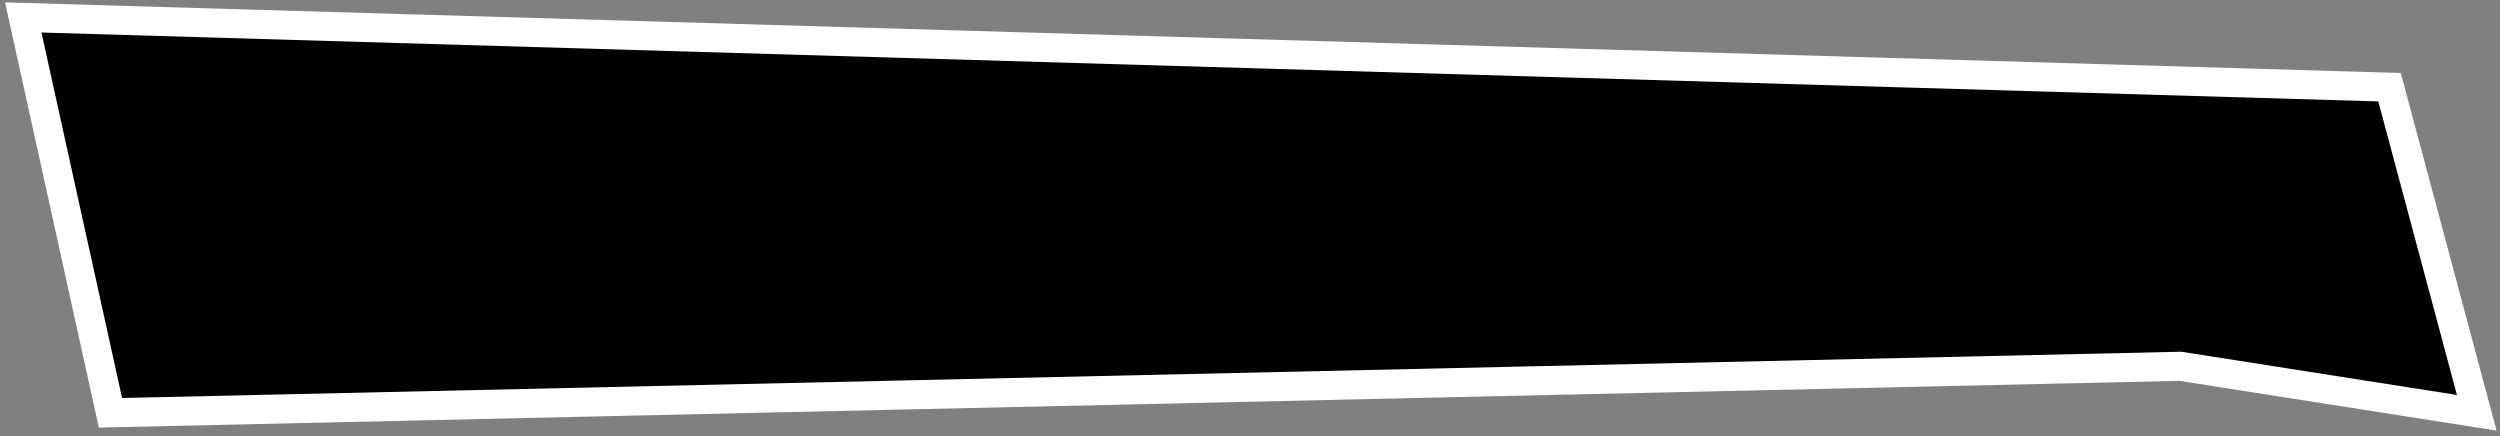 <svg viewBox="0 0 430 75" fill="none" xmlns="http://www.w3.org/2000/svg" preserveAspectRatio="none">
<rect x="0" y="0" width="430" height="75" fill="#808080" stroke="none"/>
<path d="M19 71L4 3L411 15L426 71L375 63L19 71Z" fill="black" stroke="white" stroke-width="5"/>
</svg>
